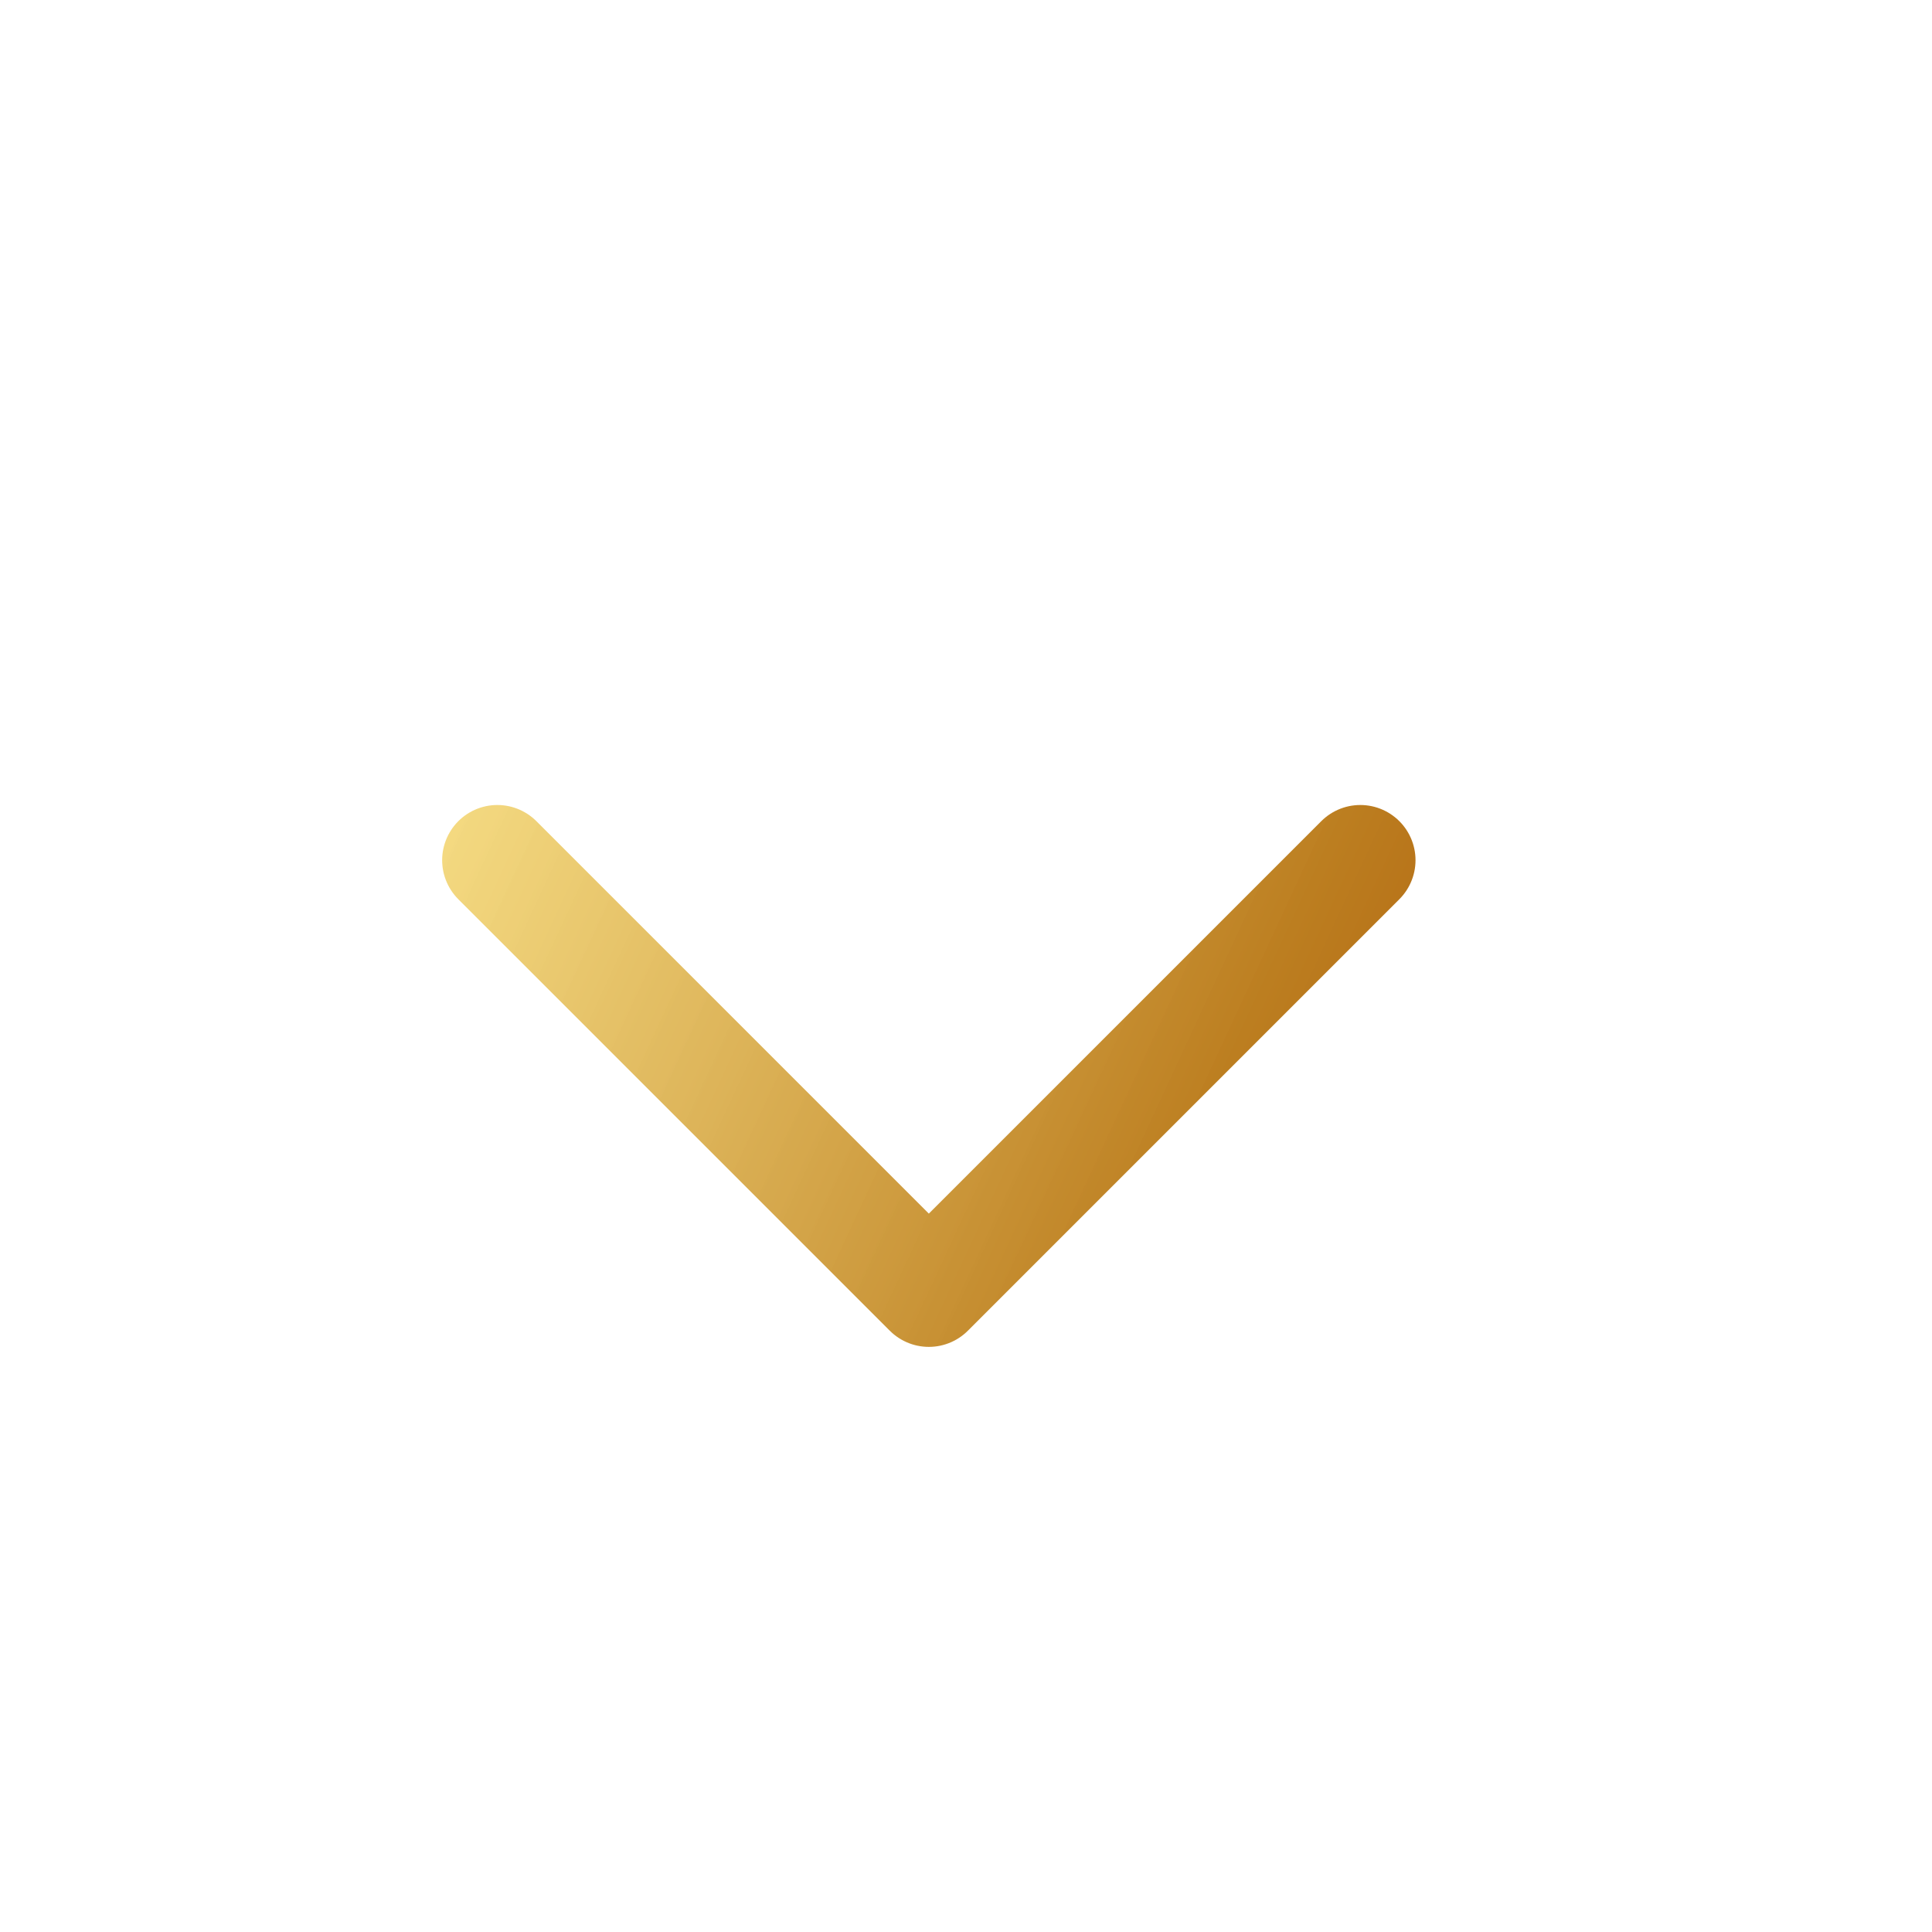 <svg width="21" height="21" viewBox="0 0 21 21" fill="none" xmlns="http://www.w3.org/2000/svg">
<path d="M14.786 9.35L10.096 14.04L5.406 9.35" stroke="url(#paint0_linear_1_8450)" stroke-width="1.2" stroke-linecap="round" stroke-linejoin="round"/>
<defs>
<linearGradient id="paint0_linear_1_8450" x1="5.059" y1="3.822" x2="19.693" y2="10.603" gradientUnits="userSpaceOnUse">
<stop stop-color="#FFE986" stop-opacity="0.88"/>
<stop offset="0.67" stop-color="#BC7E20"/>
<stop offset="1" stop-color="#A74D01"/>
</linearGradient>
</defs>
</svg>
